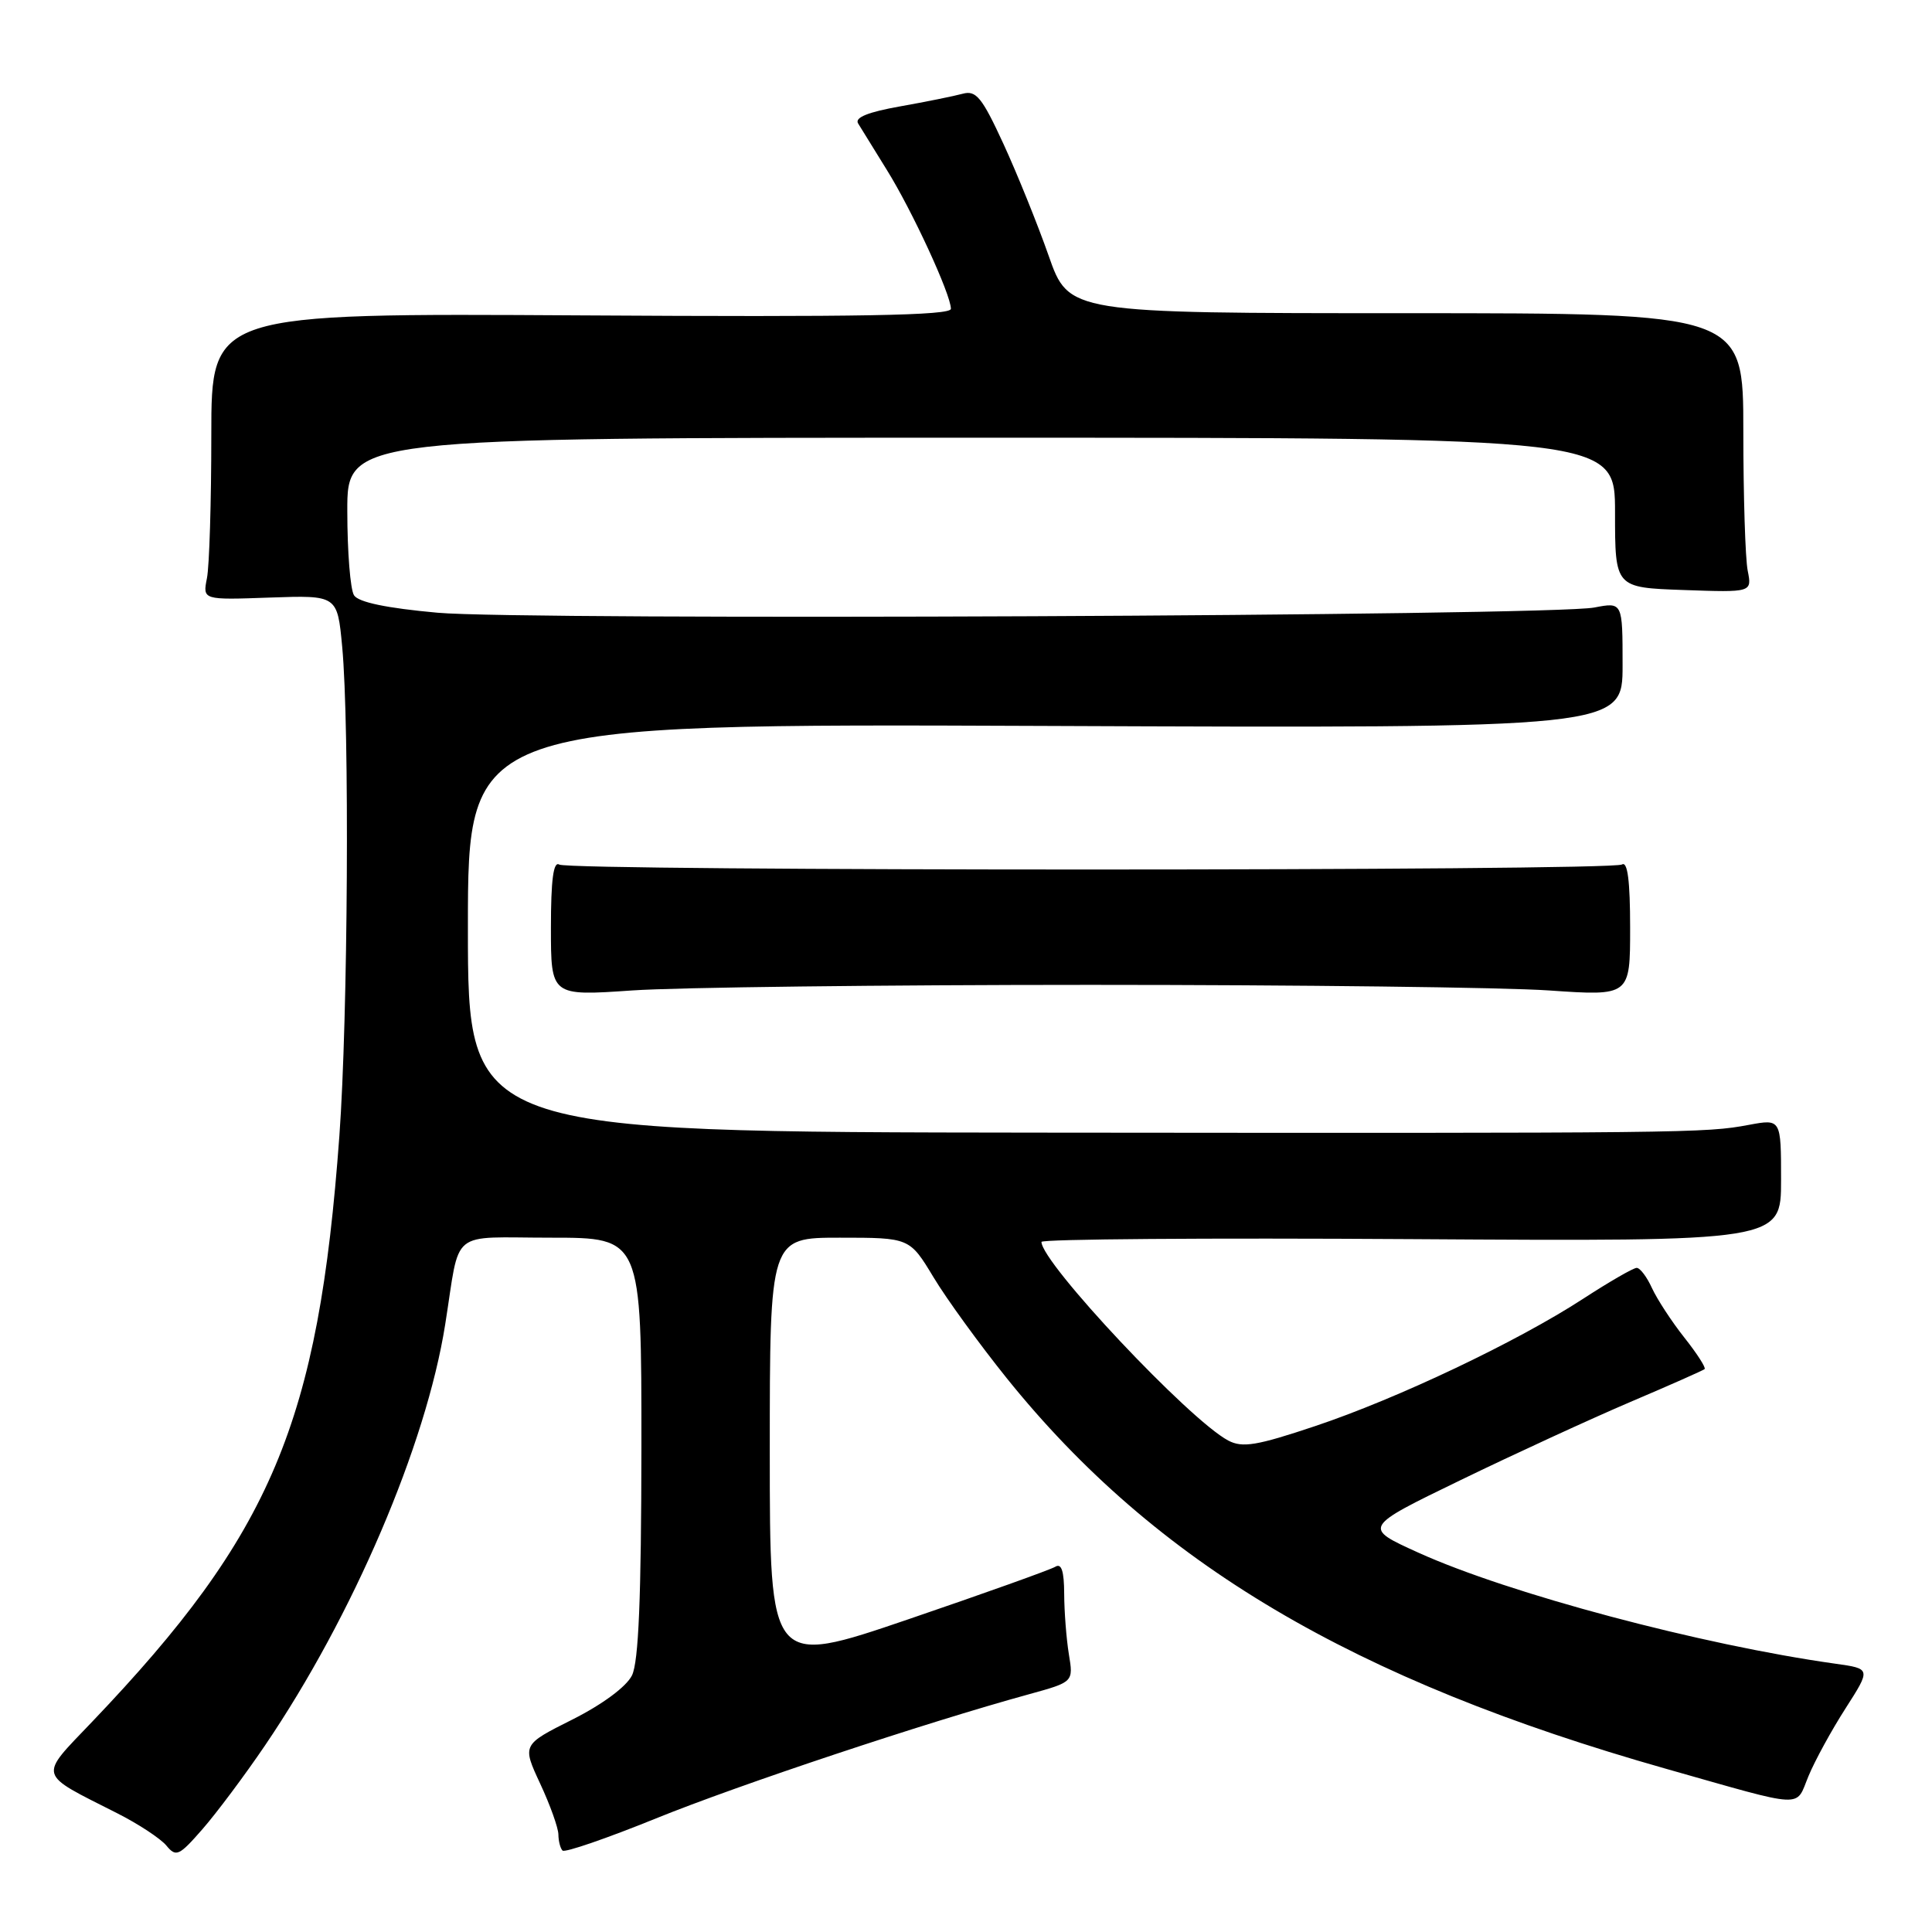 <?xml version="1.0" encoding="UTF-8" standalone="no"?>
<!DOCTYPE svg PUBLIC "-//W3C//DTD SVG 1.1//EN" "http://www.w3.org/Graphics/SVG/1.1/DTD/svg11.dtd" >
<svg xmlns="http://www.w3.org/2000/svg" xmlns:xlink="http://www.w3.org/1999/xlink" version="1.1" viewBox="0 0 256 256">
 <g >
 <path fill="currentColor"
d=" M 35.13 231.26 C 46.77 214.11 56.46 191.48 58.99 175.50 C 61.04 162.62 59.35 164.00 73.02 164.00 C 85.00 164.00 85.00 164.00 84.99 191.75 C 84.97 211.73 84.62 220.20 83.74 222.00 C 82.99 223.50 79.85 225.83 75.84 227.85 C 69.18 231.19 69.18 231.19 71.58 236.35 C 72.90 239.18 73.98 242.21 73.99 243.08 C 74.00 243.95 74.24 244.91 74.54 245.21 C 74.84 245.51 80.41 243.59 86.92 240.95 C 97.89 236.50 122.63 228.26 136.37 224.49 C 142.24 222.87 142.24 222.87 141.63 219.19 C 141.30 217.16 141.02 213.56 141.01 211.19 C 141.00 208.18 140.65 207.10 139.84 207.60 C 139.20 207.99 130.43 211.13 120.34 214.57 C 102.00 220.82 102.00 220.82 102.00 192.41 C 102.00 164.00 102.00 164.00 111.27 164.00 C 120.53 164.00 120.53 164.00 123.70 169.25 C 125.44 172.14 129.81 178.15 133.40 182.62 C 153.11 207.12 179.25 222.61 220.78 234.38 C 239.56 239.70 237.85 239.61 239.64 235.33 C 240.49 233.28 242.70 229.24 244.55 226.36 C 247.91 221.11 247.91 221.11 243.20 220.45 C 225.44 217.96 199.90 211.16 187.93 205.73 C 180.58 202.40 180.58 202.40 193.54 196.12 C 200.67 192.66 210.78 188.01 216.00 185.78 C 221.22 183.56 225.67 181.59 225.87 181.41 C 226.07 181.24 224.87 179.36 223.18 177.23 C 221.50 175.11 219.58 172.16 218.90 170.69 C 218.23 169.21 217.32 168.00 216.87 168.00 C 216.43 168.00 213.24 169.84 209.78 172.09 C 201.03 177.78 185.22 185.30 174.25 188.97 C 166.52 191.56 164.63 191.87 162.75 190.88 C 157.58 188.15 138.00 167.32 138.00 164.56 C 138.00 164.18 160.05 164.02 187.00 164.19 C 236.00 164.50 236.00 164.50 236.00 156.38 C 236.00 148.26 236.00 148.26 231.74 149.05 C 225.93 150.14 223.85 150.16 137.75 150.08 C 62.00 150.00 62.00 150.00 62.00 122.94 C 62.00 95.88 62.00 95.88 138.50 96.19 C 215.00 96.50 215.00 96.50 215.00 88.14 C 215.00 79.78 215.00 79.78 211.25 80.50 C 205.40 81.62 69.46 82.23 57.98 81.19 C 51.23 80.58 47.49 79.80 46.91 78.88 C 46.42 78.12 46.02 73.11 46.02 67.75 C 46.00 58.00 46.00 58.00 130.00 58.00 C 214.00 58.00 214.00 58.00 214.00 67.93 C 214.00 77.86 214.00 77.86 223.08 78.18 C 232.15 78.50 232.15 78.50 231.58 75.62 C 231.26 74.04 231.00 65.72 231.00 57.12 C 231.00 41.50 231.00 41.50 186.31 41.50 C 141.62 41.50 141.62 41.50 138.95 33.88 C 137.48 29.69 134.78 23.02 132.96 19.06 C 130.12 12.90 129.34 11.94 127.57 12.42 C 126.43 12.73 122.69 13.49 119.25 14.10 C 115.03 14.85 113.23 15.57 113.70 16.35 C 114.08 16.98 115.79 19.75 117.50 22.50 C 120.87 27.91 126.00 39.03 126.00 40.92 C 126.00 41.80 113.90 42.02 77.00 41.79 C 28.00 41.50 28.00 41.50 28.00 57.62 C 28.00 66.49 27.74 75.04 27.42 76.62 C 26.85 79.50 26.85 79.50 35.77 79.18 C 44.70 78.87 44.70 78.87 45.34 85.68 C 46.33 96.18 46.11 134.88 44.97 150.50 C 42.19 188.55 36.01 203.20 12.24 228.11 C 5.06 235.64 4.85 234.85 15.56 240.28 C 18.35 241.69 21.26 243.61 22.04 244.54 C 23.33 246.11 23.72 245.93 26.83 242.37 C 28.69 240.24 32.43 235.24 35.13 231.26 Z  M 144.50 130.50 C 172.00 130.50 199.34 130.83 205.25 131.24 C 216.00 131.98 216.00 131.98 216.00 122.93 C 216.00 116.71 215.66 114.09 214.92 114.55 C 213.50 115.43 75.52 115.44 74.10 114.56 C 73.33 114.09 73.00 116.60 73.00 122.93 C 73.00 131.98 73.00 131.98 83.75 131.24 C 89.66 130.83 117.00 130.50 144.50 130.50 Z "/>
</g>
</svg>